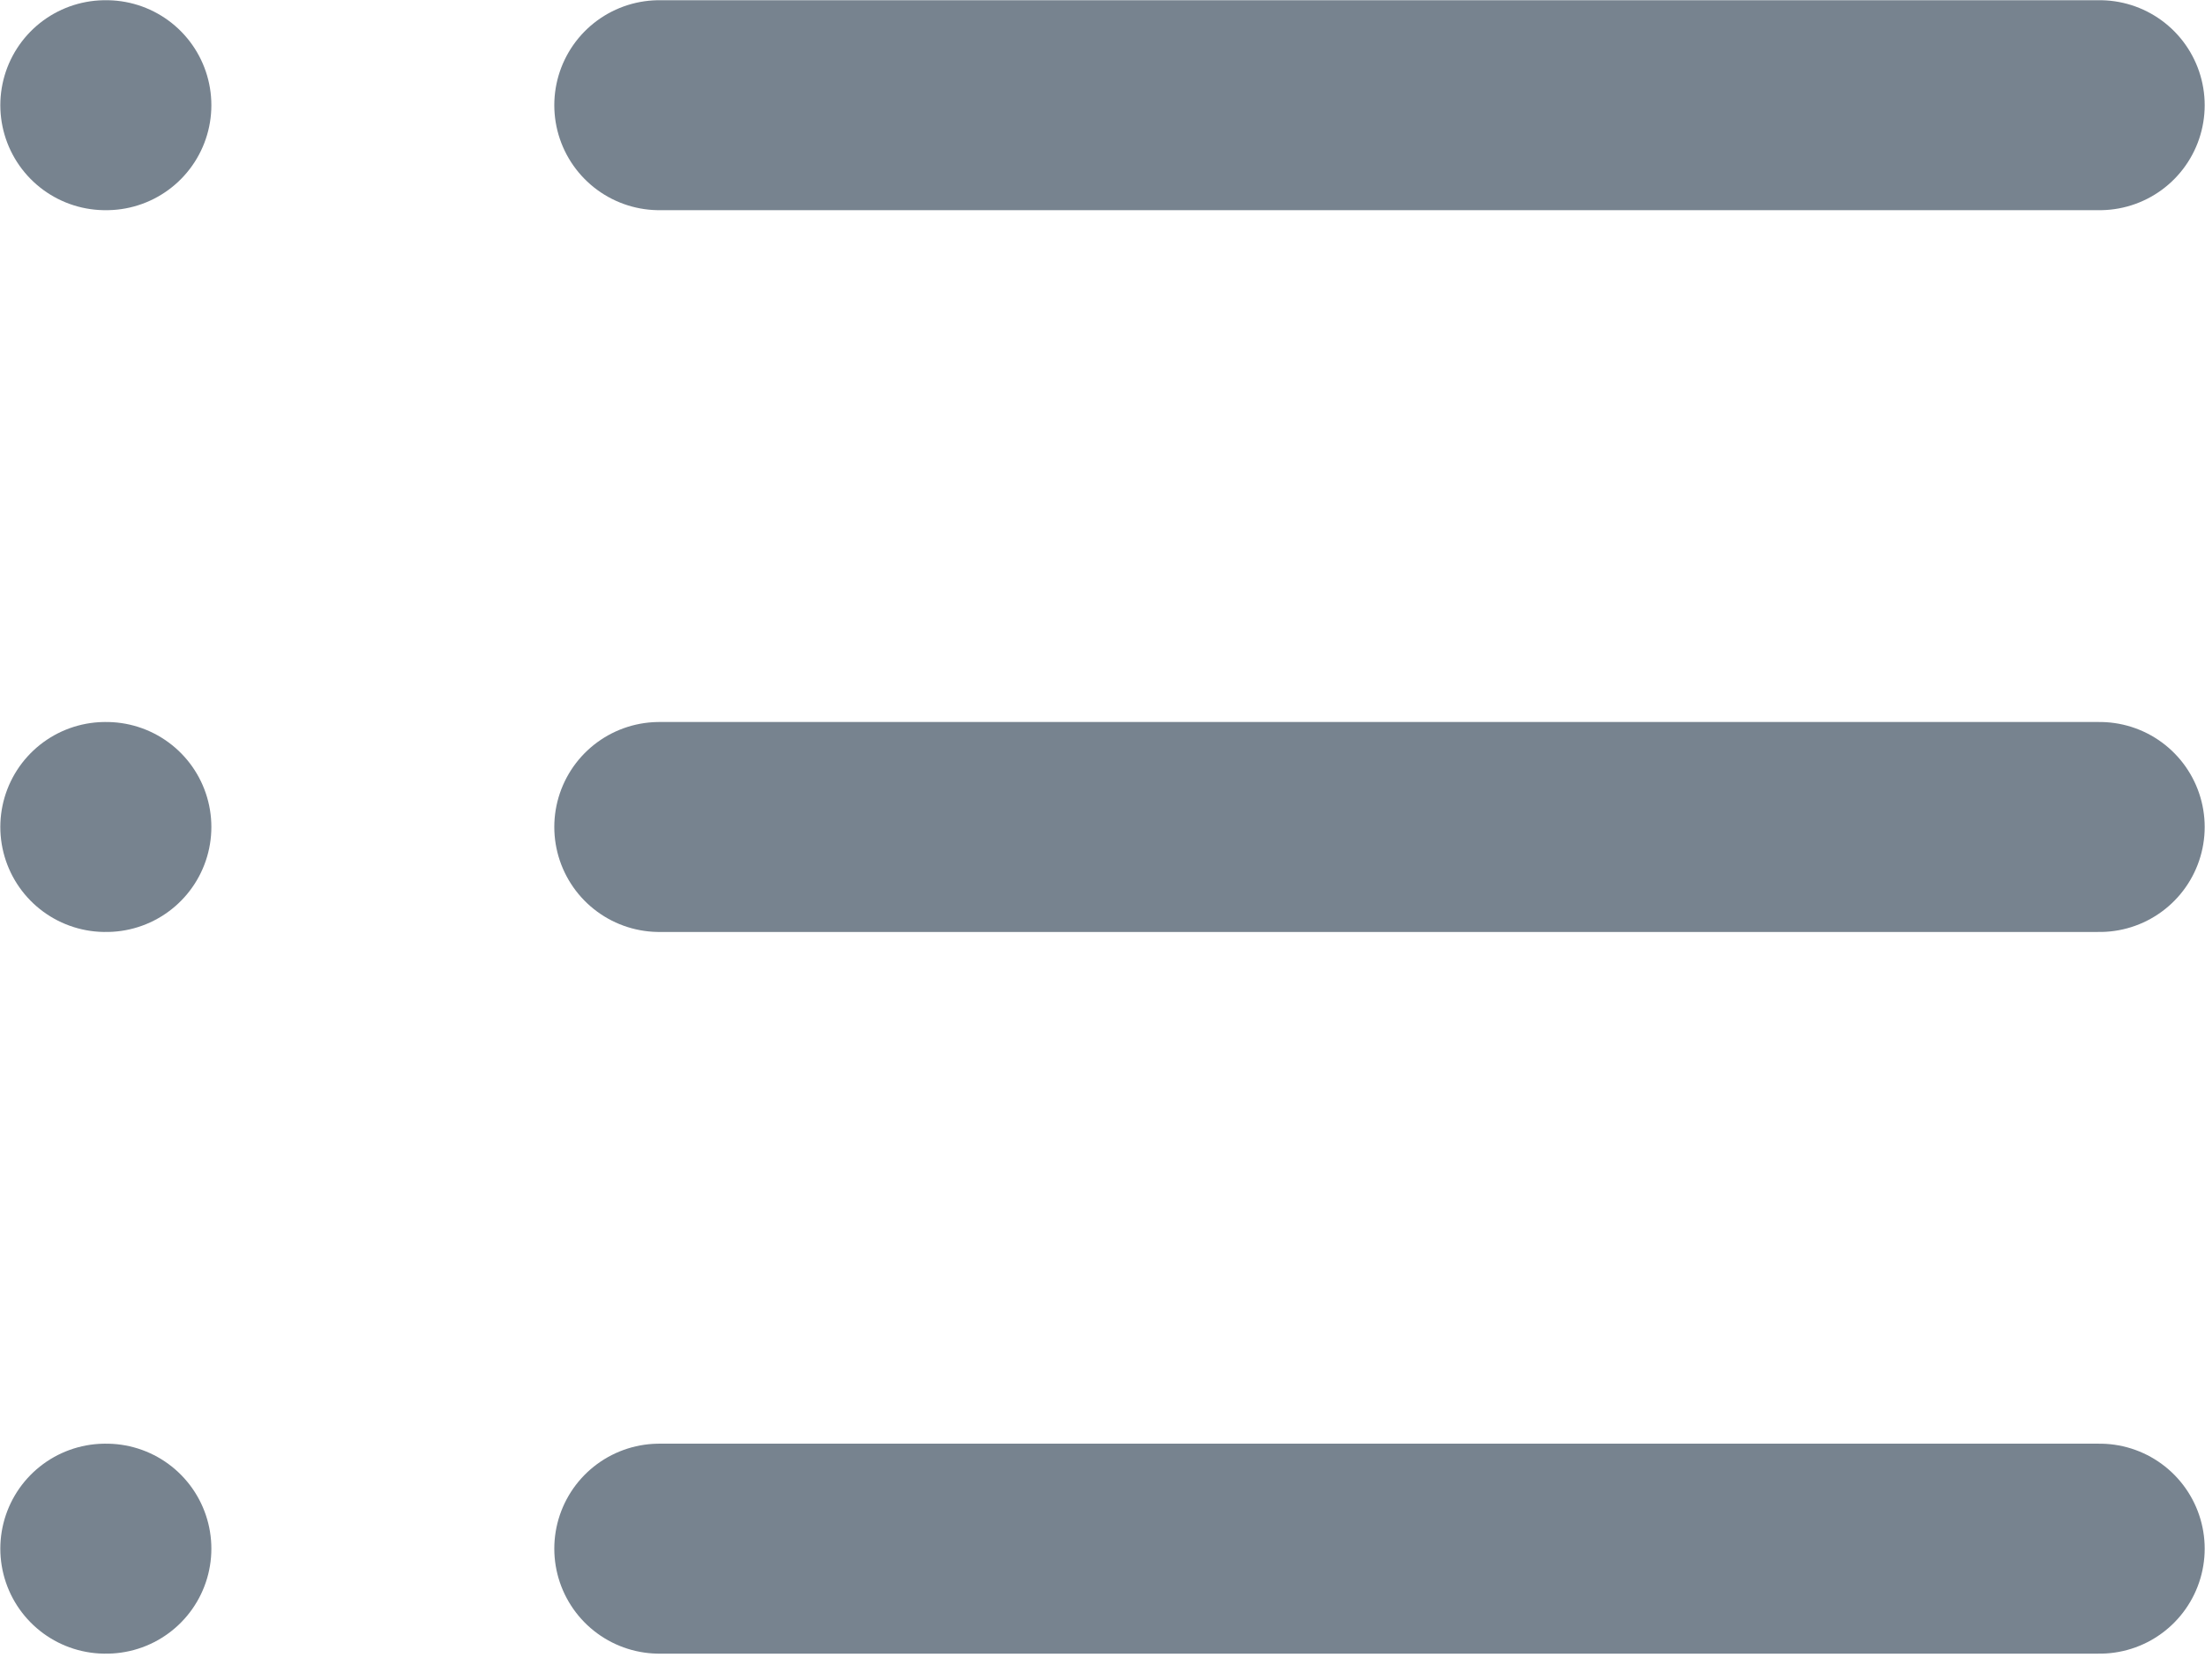 <svg width="21" height="16" viewBox="0 0 21 16" fill="none" xmlns="http://www.w3.org/2000/svg">
<path d="M6.279 1.002H19.997" stroke="#77838F" stroke-width="2" stroke-linecap="round" stroke-linejoin="round"/>
<path d="M6.279 7.877H19.997" stroke="#77838F" stroke-width="2" stroke-linecap="round" stroke-linejoin="round"/>
<path d="M6.279 14.751H19.997" stroke="#77838F" stroke-width="2" stroke-linecap="round" stroke-linejoin="round"/>
<path d="M1.003 1.002H1.013" stroke="#77838F" stroke-width="2" stroke-linecap="round" stroke-linejoin="round"/>
<path d="M1.003 7.877H1.013" stroke="#77838F" stroke-width="2" stroke-linecap="round" stroke-linejoin="round"/>
<path d="M1.003 14.751H1.013" stroke="#77838F" stroke-width="2" stroke-linecap="round" stroke-linejoin="round"/>
</svg>
